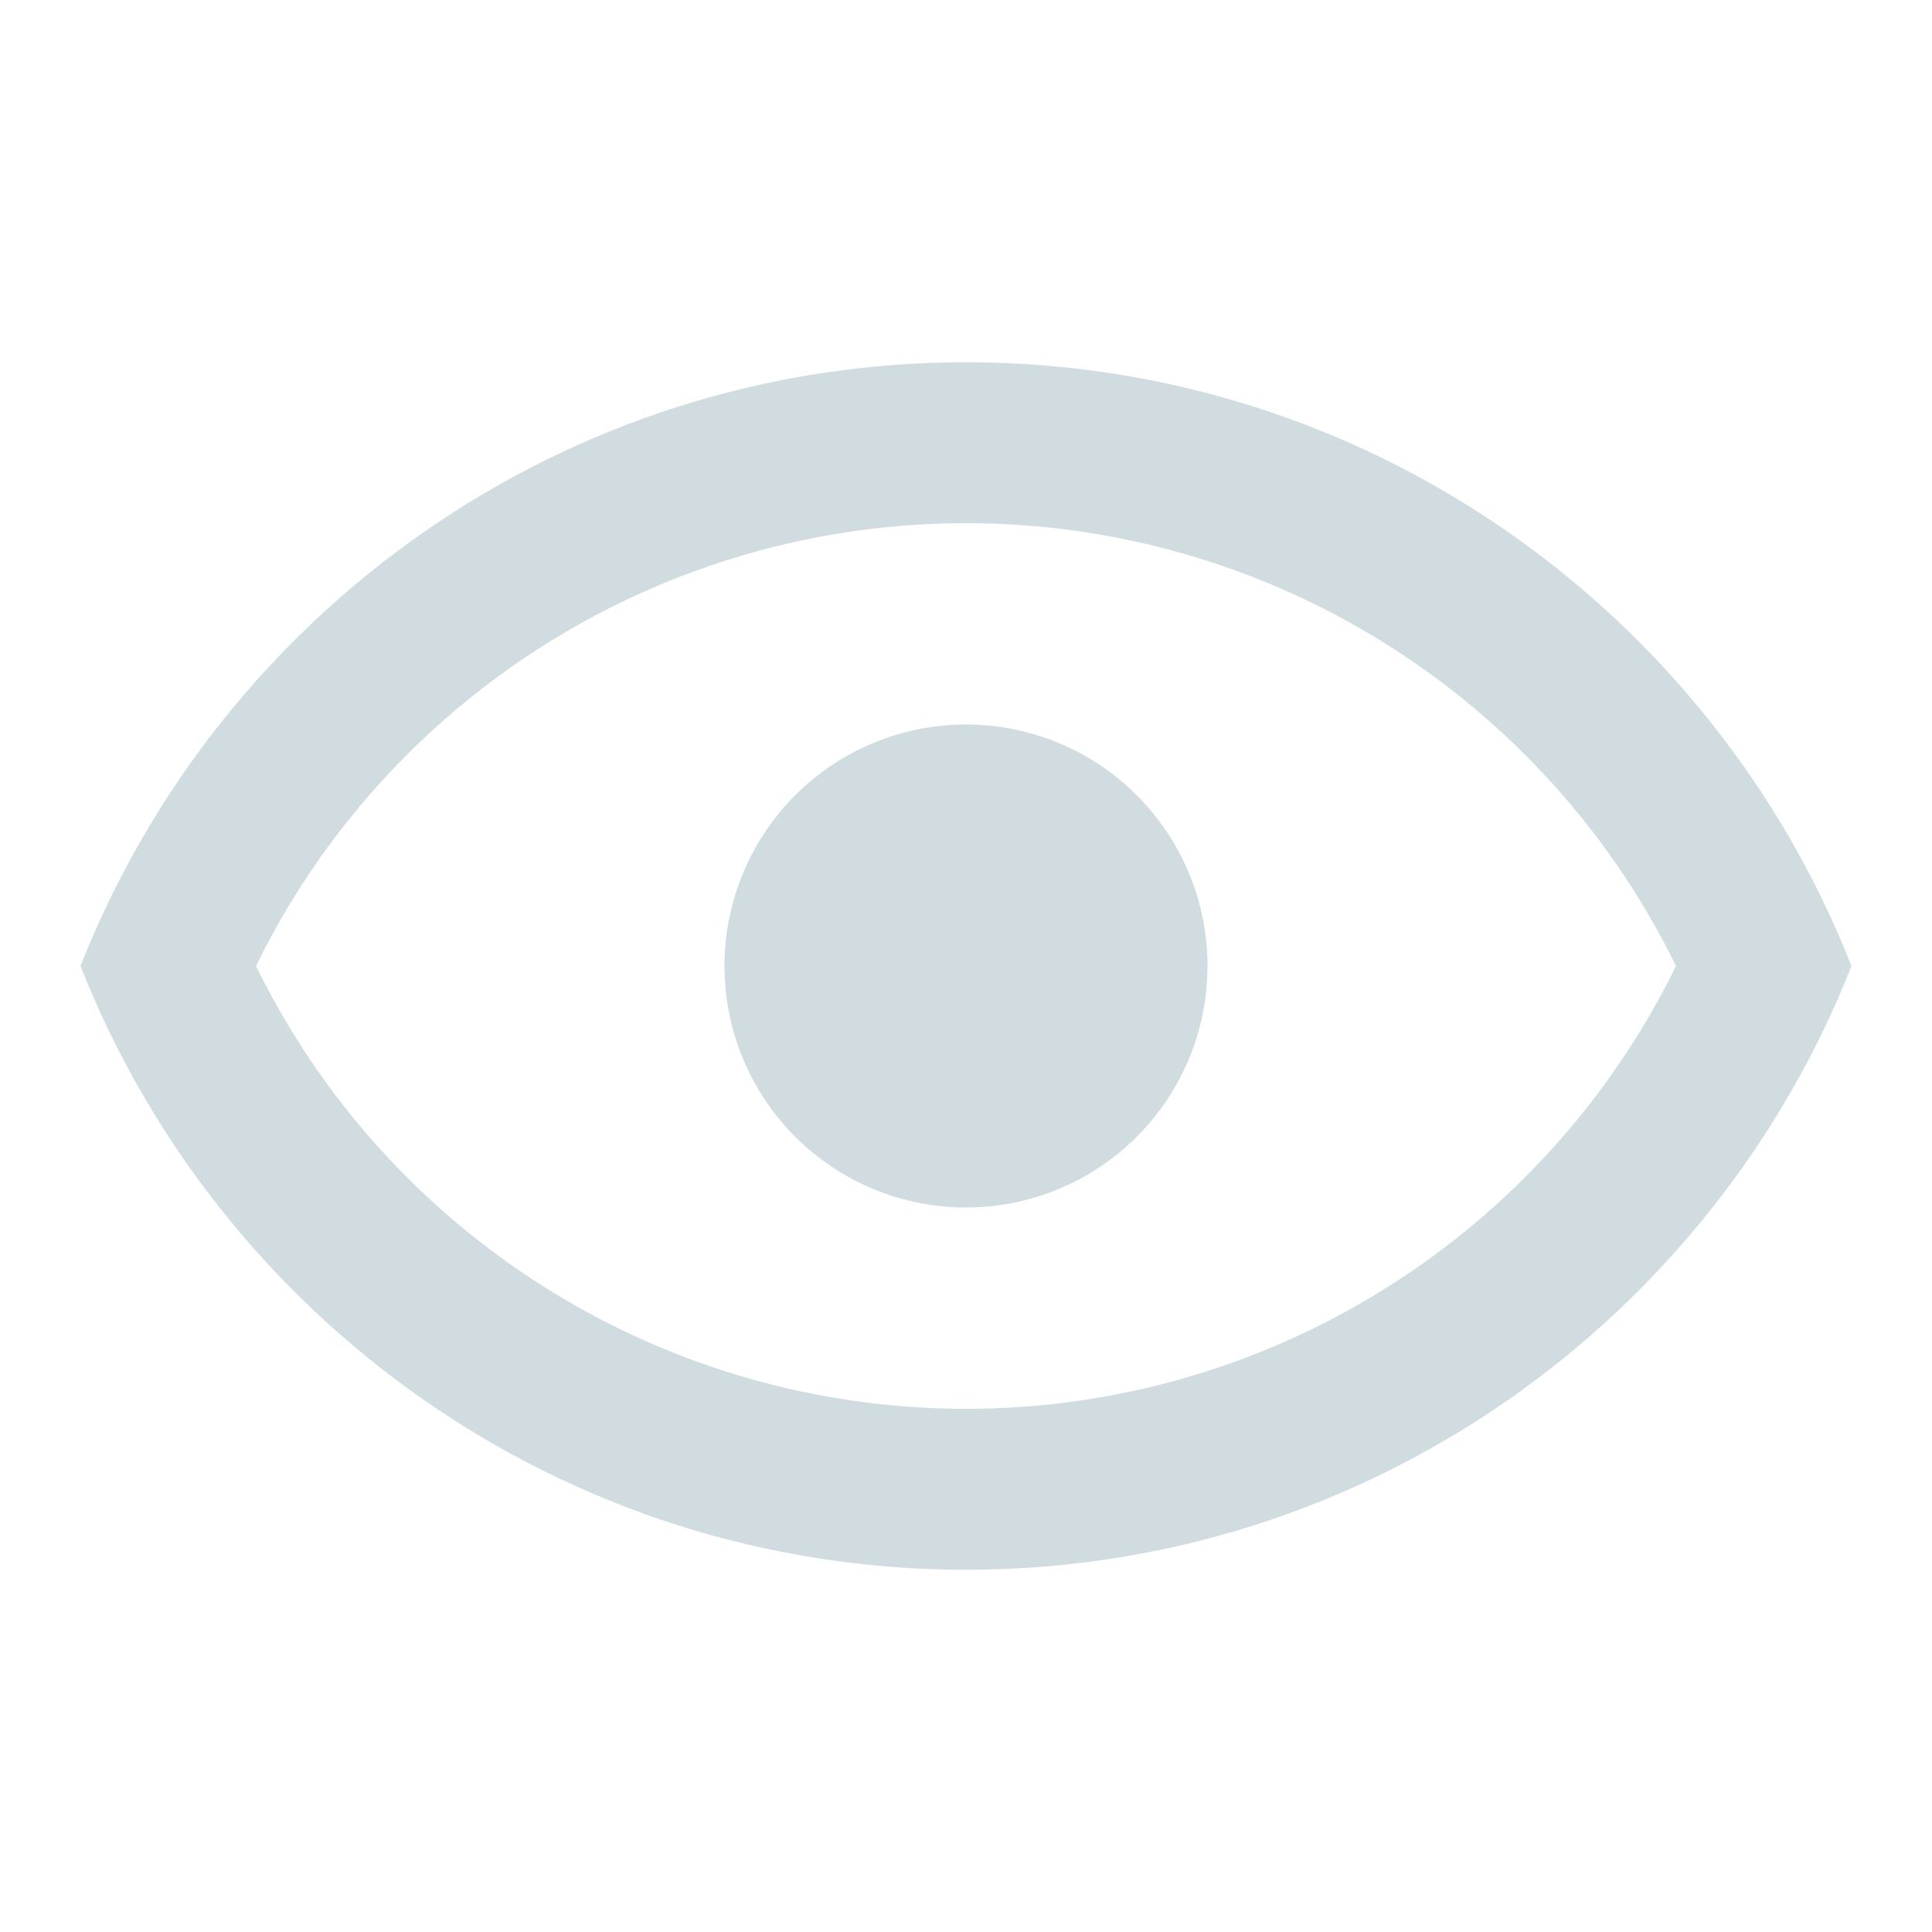 <svg width="24" height="24" viewBox="0 0 24 24" fill="none" xmlns="http://www.w3.org/2000/svg">
<path d="M12 9C12.795 9 13.559 9.316 14.121 9.879C14.684 10.441 15 11.204 15 12C15 12.796 14.684 13.559 14.121 14.121C13.559 14.684 12.795 15 12 15C11.204 15 10.441 14.684 9.878 14.121C9.316 13.559 9 12.796 9 12C9 11.204 9.316 10.441 9.878 9.879C10.441 9.316 11.204 9 12 9ZM12 4.5C17 4.5 21.27 7.61 23 12C21.27 16.39 17 19.5 12 19.5C7 19.5 2.73 16.39 1 12C2.73 7.61 7 4.5 12 4.5ZM3.18 12C3.988 13.65 5.243 15.041 6.802 16.013C8.361 16.986 10.162 17.501 12 17.501C13.837 17.501 15.638 16.986 17.197 16.013C18.756 15.041 20.012 13.65 20.82 12C20.012 10.35 18.756 8.959 17.197 7.987C15.638 7.014 13.837 6.499 12 6.499C10.162 6.499 8.361 7.014 6.802 7.987C5.243 8.959 3.988 10.35 3.18 12Z" fill="#D0DCE0"/>
</svg>

